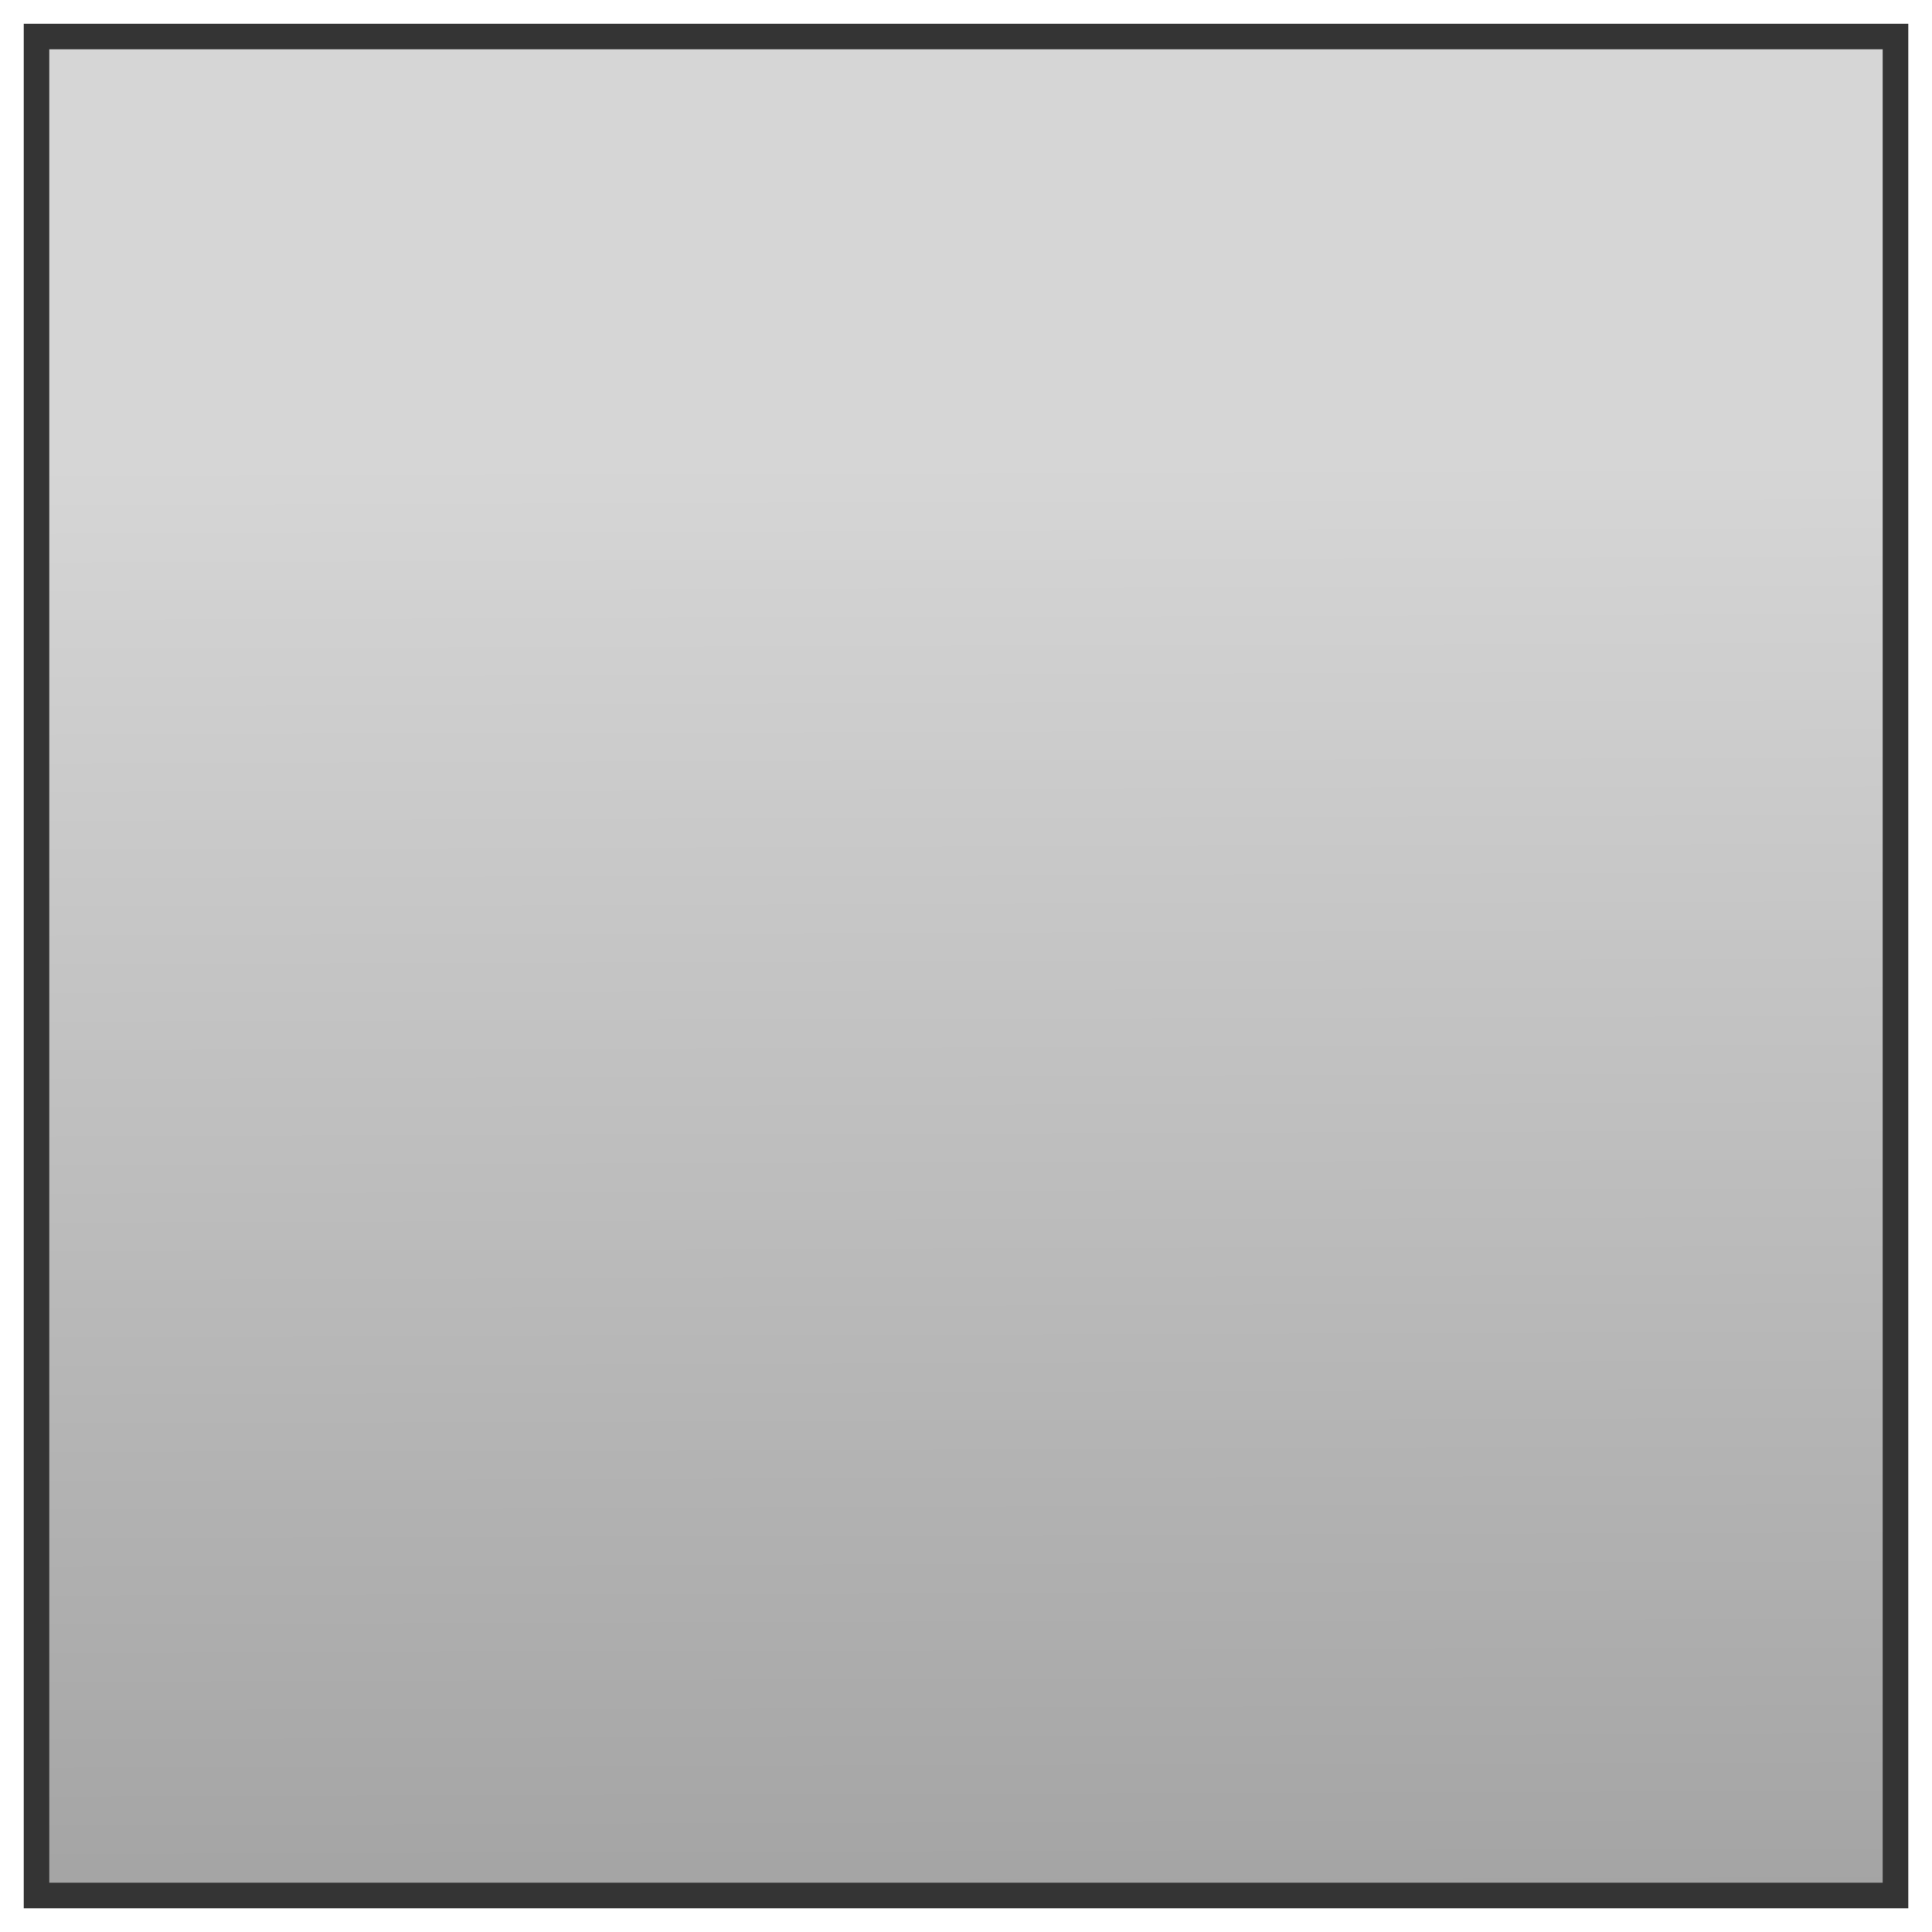<?xml version="1.0" encoding="UTF-8" standalone="no"?>
<!-- Created with Inkscape (http://www.inkscape.org/) -->

<svg
   width="200"
   height="200"
   viewBox="0 0 52.917 52.917"
   version="1.1"
   id="svg5"
   inkscape:version="1.2.2 (732a01da63, 2022-12-09)"
   sodipodi:docname="gridback2.svg"
   xmlns:inkscape="http://www.inkscape.org/namespaces/inkscape"
   xmlns:sodipodi="http://sodipodi.sourceforge.net/DTD/sodipodi-0.dtd"
   xmlns:xlink="http://www.w3.org/1999/xlink"
   xmlns="http://www.w3.org/2000/svg"
   xmlns:svg="http://www.w3.org/2000/svg">
  <sodipodi:namedview
     id="namedview7"
     pagecolor="#000000"
     bordercolor="#111111"
     borderopacity="1"
     inkscape:showpageshadow="0"
     inkscape:pageopacity="0"
     inkscape:pagecheckerboard="1"
     inkscape:deskcolor="#d1d1d1"
     inkscape:document-units="mm"
     showgrid="false"
     inkscape:zoom="90.509667"
     inkscape:cx="200.17751"
     inkscape:cy="195.17252"
     inkscape:window-width="1920"
     inkscape:window-height="1009"
     inkscape:window-x="-8"
     inkscape:window-y="-8"
     inkscape:window-maximized="1"
     inkscape:current-layer="layer1" />
  <defs
     id="defs2">
    <linearGradient
       inkscape:collect="always"
       id="linearGradient8182">
      <stop
         style="stop-color:#a4a4a4;stop-opacity:1;"
         offset="0"
         id="stop8178" />
      <stop
         style="stop-color:#d6d6d6;stop-opacity:1;"
         offset="0.772"
         id="stop8180" />
    </linearGradient>
    <linearGradient
       inkscape:collect="always"
       xlink:href="#linearGradient8182"
       id="linearGradient8184"
       x1="29.591"
       y1="52.917"
       x2="29.509"
       y2="0.099"
       gradientUnits="userSpaceOnUse"
       gradientTransform="matrix(0.482,0,0,0.964,0.952,0.904)" />
  </defs>
  <g
     inkscape:label="Layer 1"
     inkscape:groupmode="layer"
     id="layer1">
    <g
       id="rect231">
      <path
         style="color:#000000;fill:url(#linearGradient8184);stroke-width:0.7;stroke-linecap:round;stroke-linejoin:round;stroke-miterlimit:4.5;-inkscape-stroke:none;paint-order:fill markers stroke"
         d="M 1,1 H 51.917 V 51.917 H 1 Z"
         id="path1659" />
      <path
         style="color:#000000;fill:#343434;stroke-linecap:round;stroke-linejoin:round;stroke-miterlimit:4.5;-inkscape-stroke:none;paint-order:fill markers stroke"
         d="M 1,0.65 0.65,0.65 V 52.268 L 1,52.268 H 51.916 L 52.268,52.268 V 0.65 l -0.352,1.9531e-4 z M 1.35,1.35 H 51.566 V 51.566 H 1.35 Z"
         id="path1661"
         sodipodi:nodetypes="cccccccccccccc" />
    </g>
  </g>
</svg>
